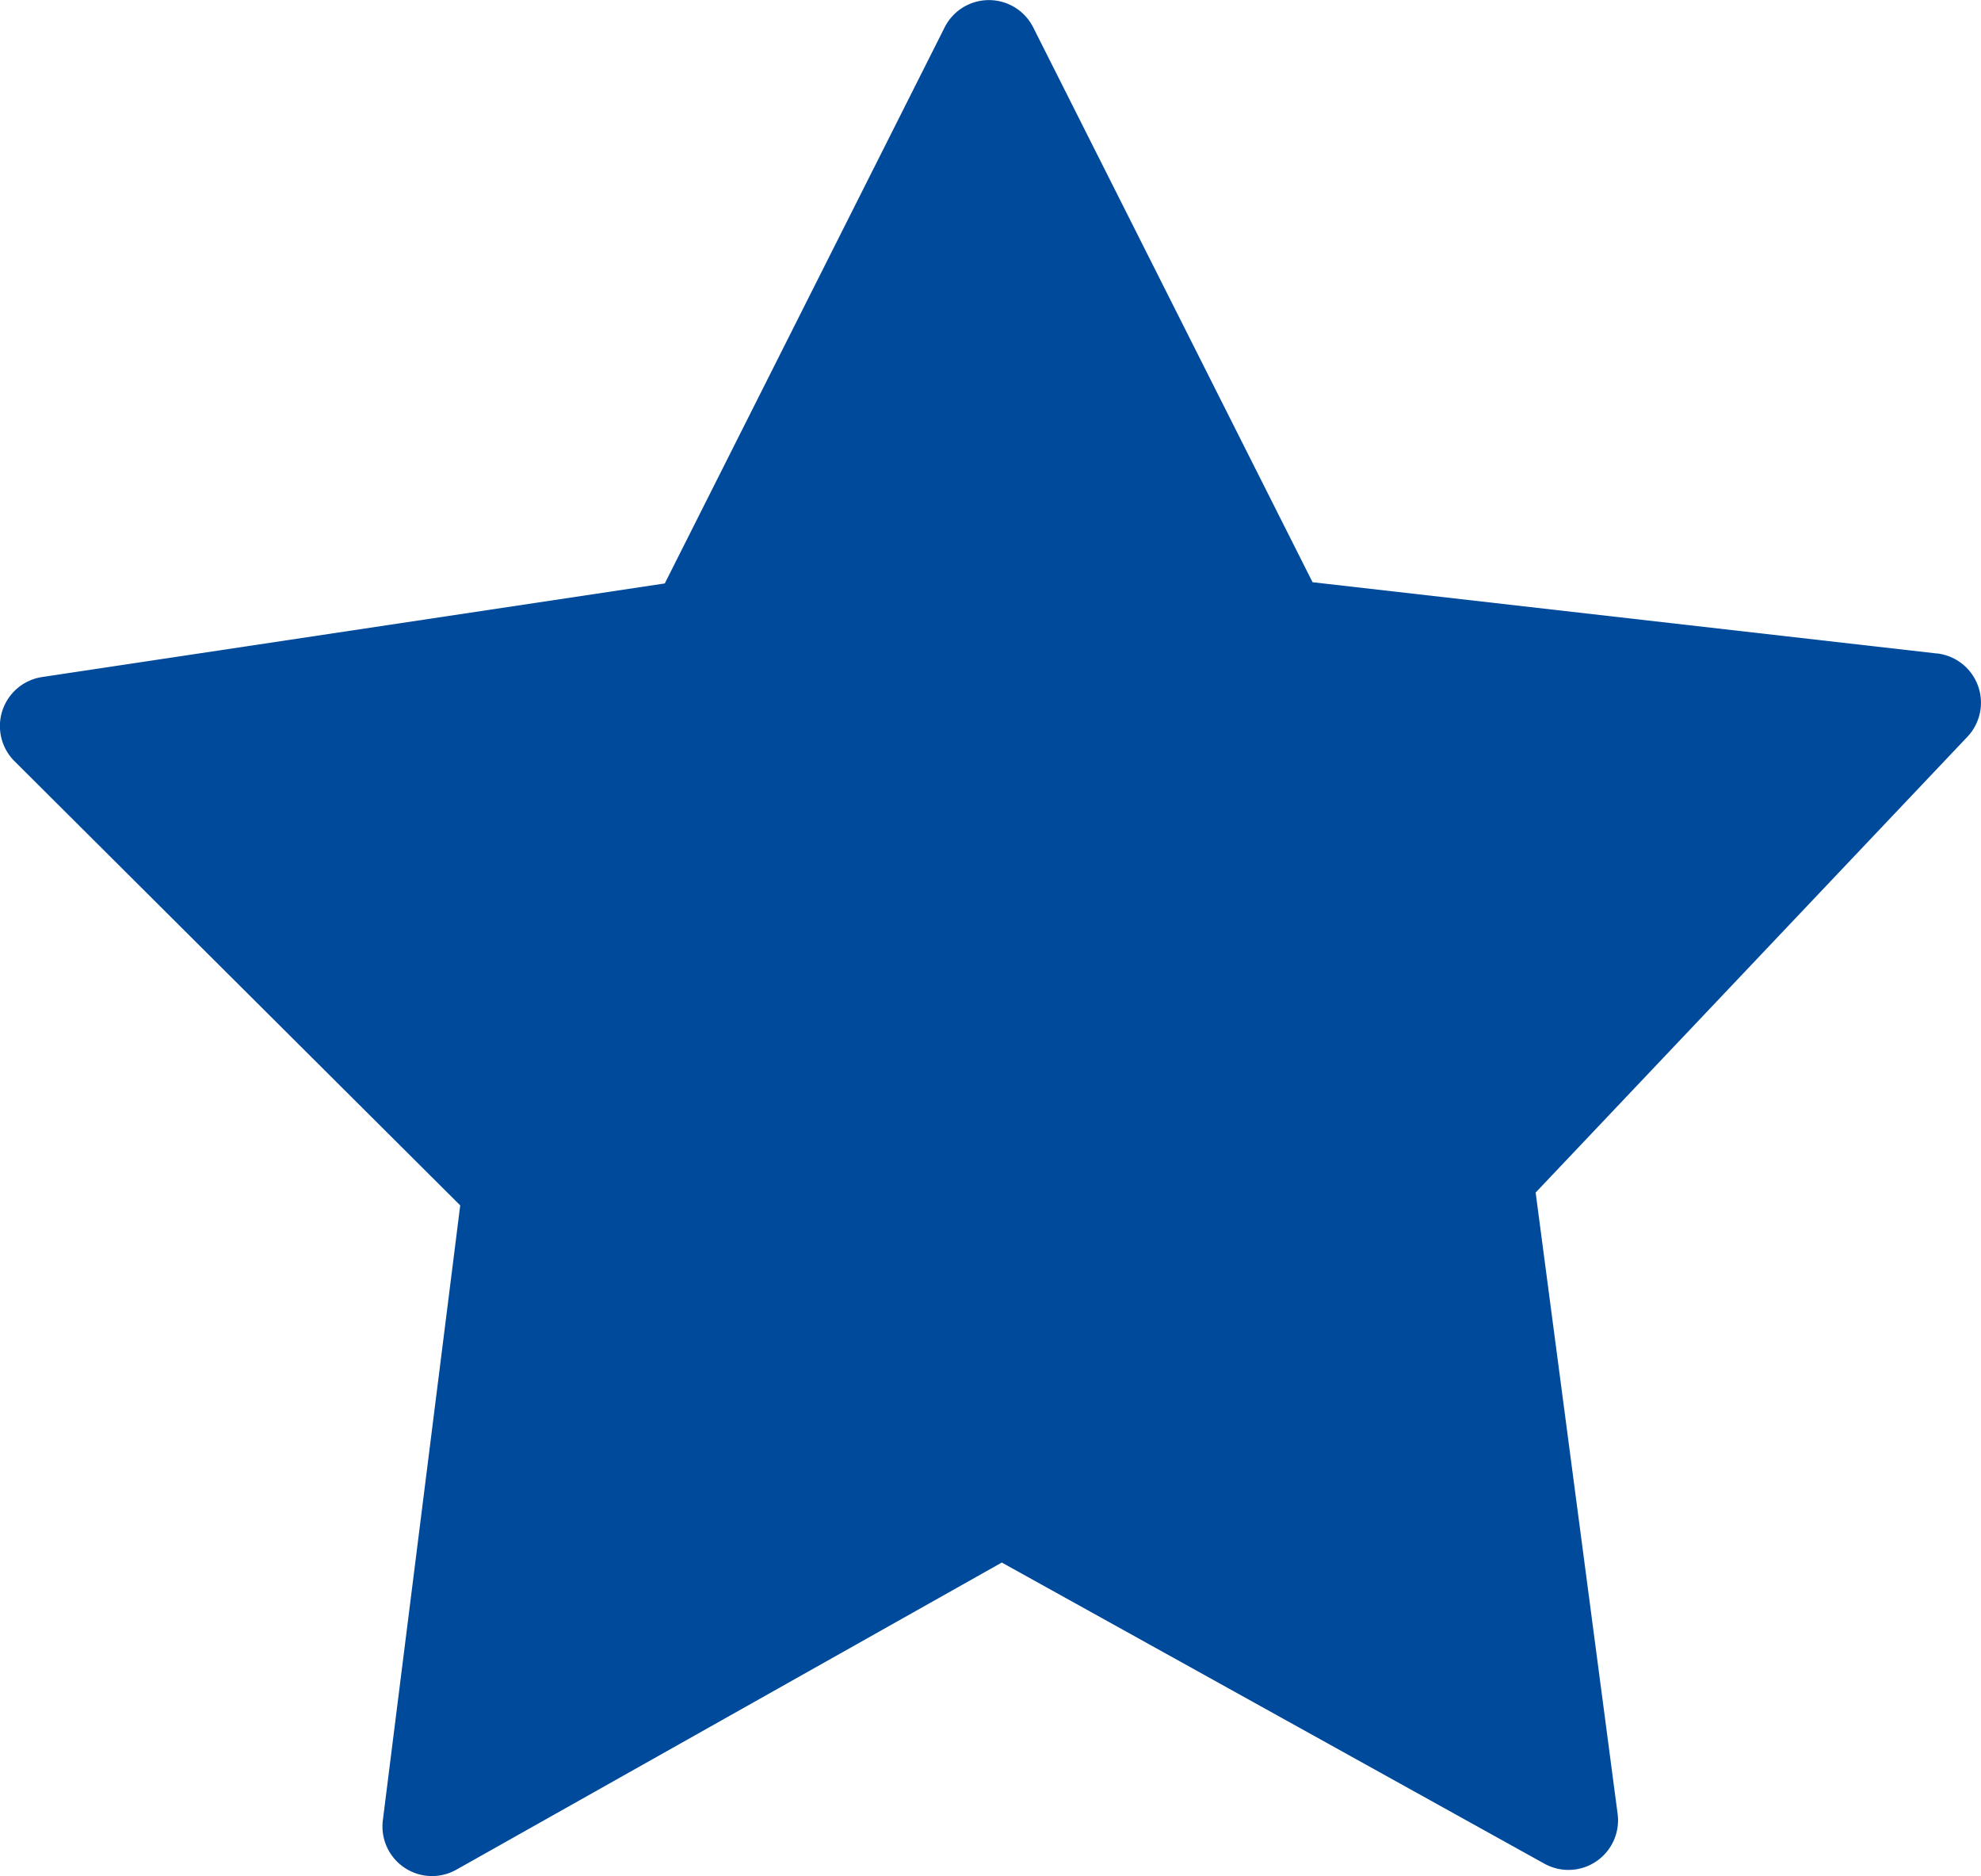 <svg id="아트웍_58" data-name="아트웍 58" xmlns="http://www.w3.org/2000/svg" width="19.456" height="18.422" viewBox="0 0 19.456 18.422">
  <g id="그룹_28454" data-name="그룹 28454">
    <path id="패스_156068" data-name="패스 156068" d="M19.025,6.417l-6.134-.7L10.147.268a.487.487,0,0,0-.869,0L6.529,5.729.413,6.648a.487.487,0,0,0-.271.826L4.52,11.836l-.76,6.038a.487.487,0,0,0,.722.485l5.357-3.016L15.168,18.3a.487.487,0,0,0,.719-.49l-.805-6.1,4.241-4.476a.487.487,0,0,0-.3-.818Z" transform="translate(0)" fill="#004a9c"/>
  </g>
</svg>
